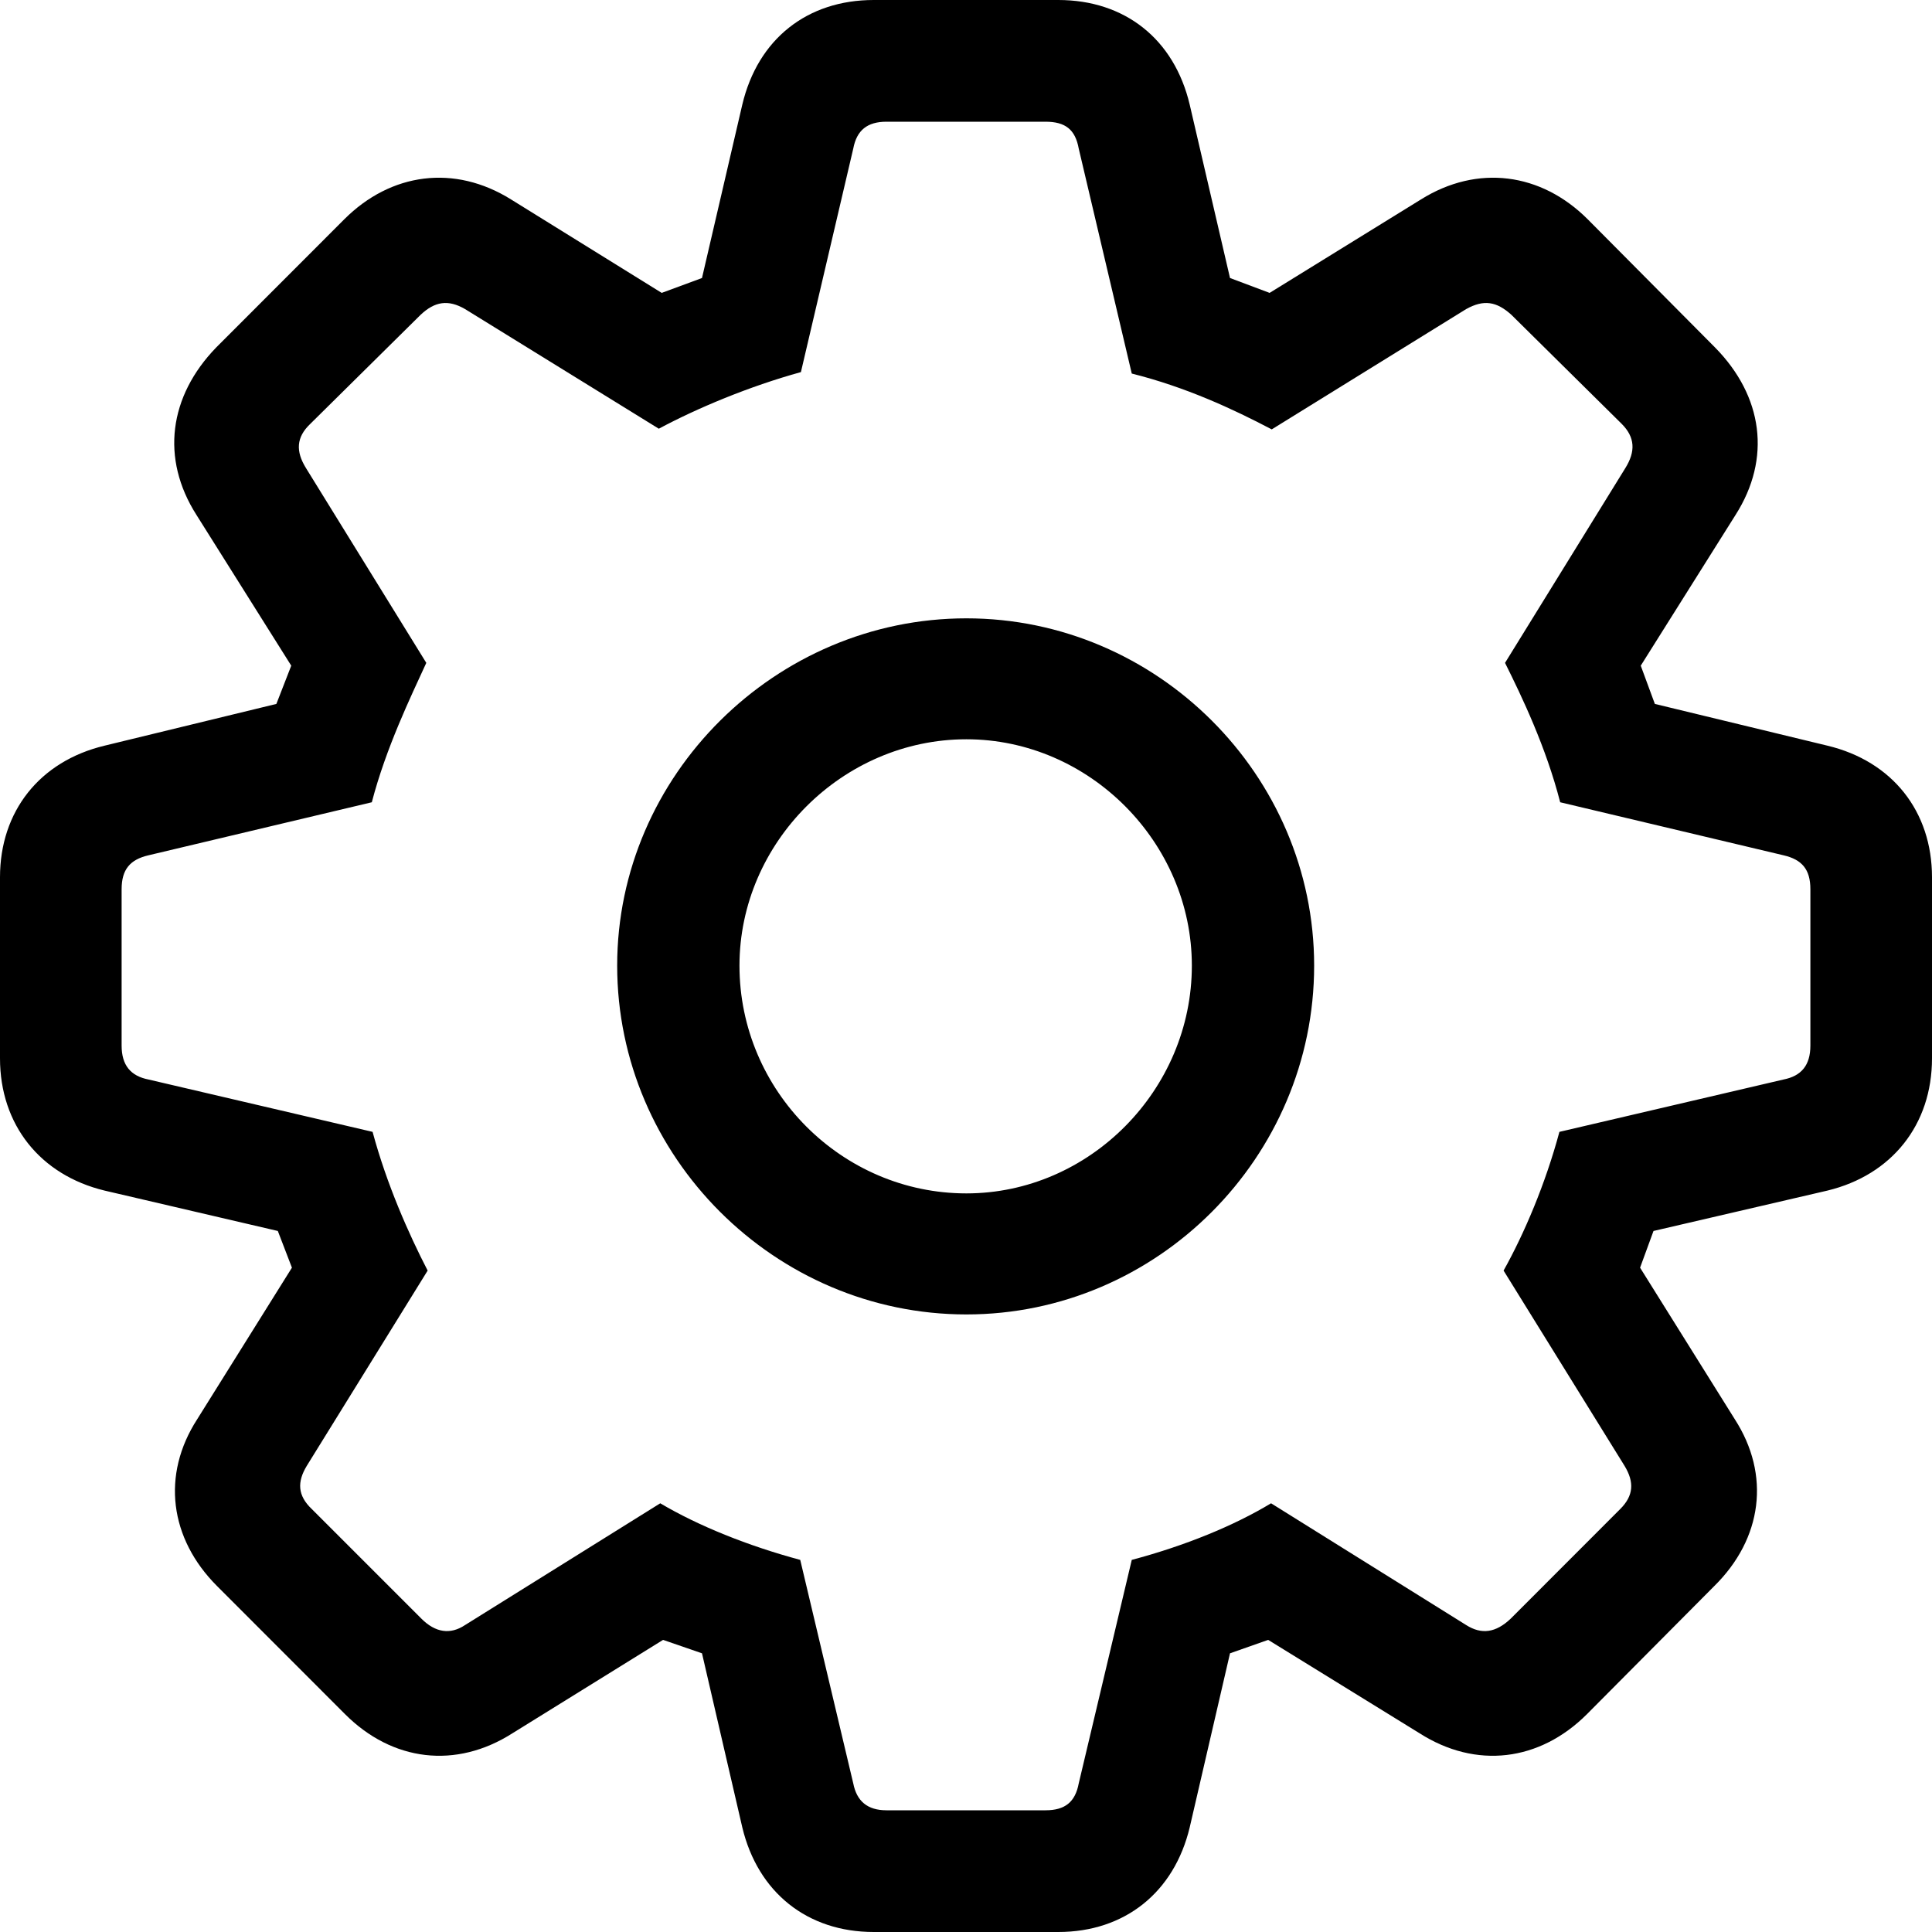 <svg width="20" height="20" viewBox="0 0 20 20" fill="none" xmlns="http://www.w3.org/2000/svg">
<g clip-path="url(#clip0_15590_26035)">
<path d="M9.045 20H10.955C11.643 20 12.155 19.59 12.316 18.916L12.733 17.115L13.128 16.976L14.694 17.942C15.28 18.316 15.938 18.235 16.429 17.744L17.746 16.419C18.244 15.928 18.331 15.269 17.958 14.691L16.978 13.123L17.117 12.743L18.917 12.325C19.583 12.164 20 11.644 20 10.956V9.081C20 8.4 19.59 7.88 18.917 7.719L17.131 7.287L16.985 6.891L17.966 5.331C18.339 4.746 18.251 4.101 17.753 3.596L16.436 2.27C15.953 1.787 15.294 1.699 14.709 2.065L13.143 3.032L12.733 2.878L12.316 1.084C12.155 0.403 11.643 0 10.955 0H9.045C8.357 0 7.845 0.403 7.684 1.084L7.267 2.878L6.85 3.032L5.291 2.065C4.705 1.699 4.047 1.787 3.564 2.27L2.239 3.596C1.749 4.101 1.661 4.746 2.034 5.331L3.015 6.891L2.861 7.287L1.083 7.719C0.41 7.88 0 8.4 0 9.081V10.956C0 11.644 0.417 12.164 1.083 12.325L2.876 12.743L3.022 13.123L2.042 14.691C1.668 15.269 1.756 15.928 2.247 16.419L3.571 17.744C4.061 18.235 4.72 18.316 5.306 17.942L6.864 16.976L7.267 17.115L7.684 18.916C7.845 19.59 8.357 20 9.045 20ZM9.177 18.74C8.979 18.74 8.869 18.645 8.833 18.462L8.284 16.148C7.742 16.002 7.23 15.796 6.835 15.562L4.815 16.822C4.662 16.924 4.508 16.902 4.362 16.756L3.227 15.621C3.081 15.482 3.074 15.342 3.176 15.174L4.427 13.153C4.23 12.772 4.003 12.259 3.857 11.717L1.537 11.175C1.354 11.139 1.259 11.029 1.259 10.824V9.205C1.259 9 1.347 8.898 1.537 8.854L3.849 8.305C3.996 7.741 4.252 7.213 4.413 6.862L3.169 4.848C3.059 4.672 3.066 4.526 3.213 4.387L4.354 3.259C4.501 3.12 4.64 3.098 4.815 3.2L6.82 4.438C7.215 4.226 7.757 3.999 8.291 3.852L8.833 1.538C8.869 1.347 8.979 1.26 9.177 1.26H10.823C11.028 1.26 11.131 1.34 11.167 1.538L11.716 3.867C12.272 4.006 12.762 4.233 13.165 4.445L15.177 3.2C15.36 3.098 15.492 3.12 15.646 3.259L16.787 4.387C16.926 4.526 16.934 4.672 16.824 4.848L15.58 6.862C15.755 7.213 16.004 7.733 16.151 8.305L18.463 8.854C18.654 8.898 18.741 9 18.741 9.205V10.824C18.741 11.029 18.646 11.139 18.463 11.175L16.143 11.717C15.997 12.259 15.778 12.772 15.565 13.153L16.817 15.174C16.919 15.342 16.912 15.482 16.773 15.621L15.639 16.756C15.485 16.902 15.338 16.924 15.177 16.822L13.158 15.562C12.77 15.796 12.265 16.002 11.716 16.148L11.167 18.462C11.131 18.652 11.028 18.74 10.823 18.74H9.177ZM10.004 13.607C11.979 13.607 13.604 11.981 13.604 9.996C13.604 8.026 11.979 6.401 10.004 6.401C8.028 6.401 6.389 8.026 6.389 9.996C6.389 11.974 8.02 13.607 10.004 13.607ZM10.004 12.354C8.716 12.354 7.655 11.293 7.655 9.996C7.655 8.722 8.723 7.653 10.004 7.653C11.277 7.653 12.338 8.722 12.338 9.996C12.338 11.285 11.277 12.354 10.004 12.354Z" fill="currentColor"/>
</g>
<defs>
<clipPath id="clip0_15590_26035">
<rect width="20" height="20" fill="white"/>
</clipPath>
</defs>
</svg>
